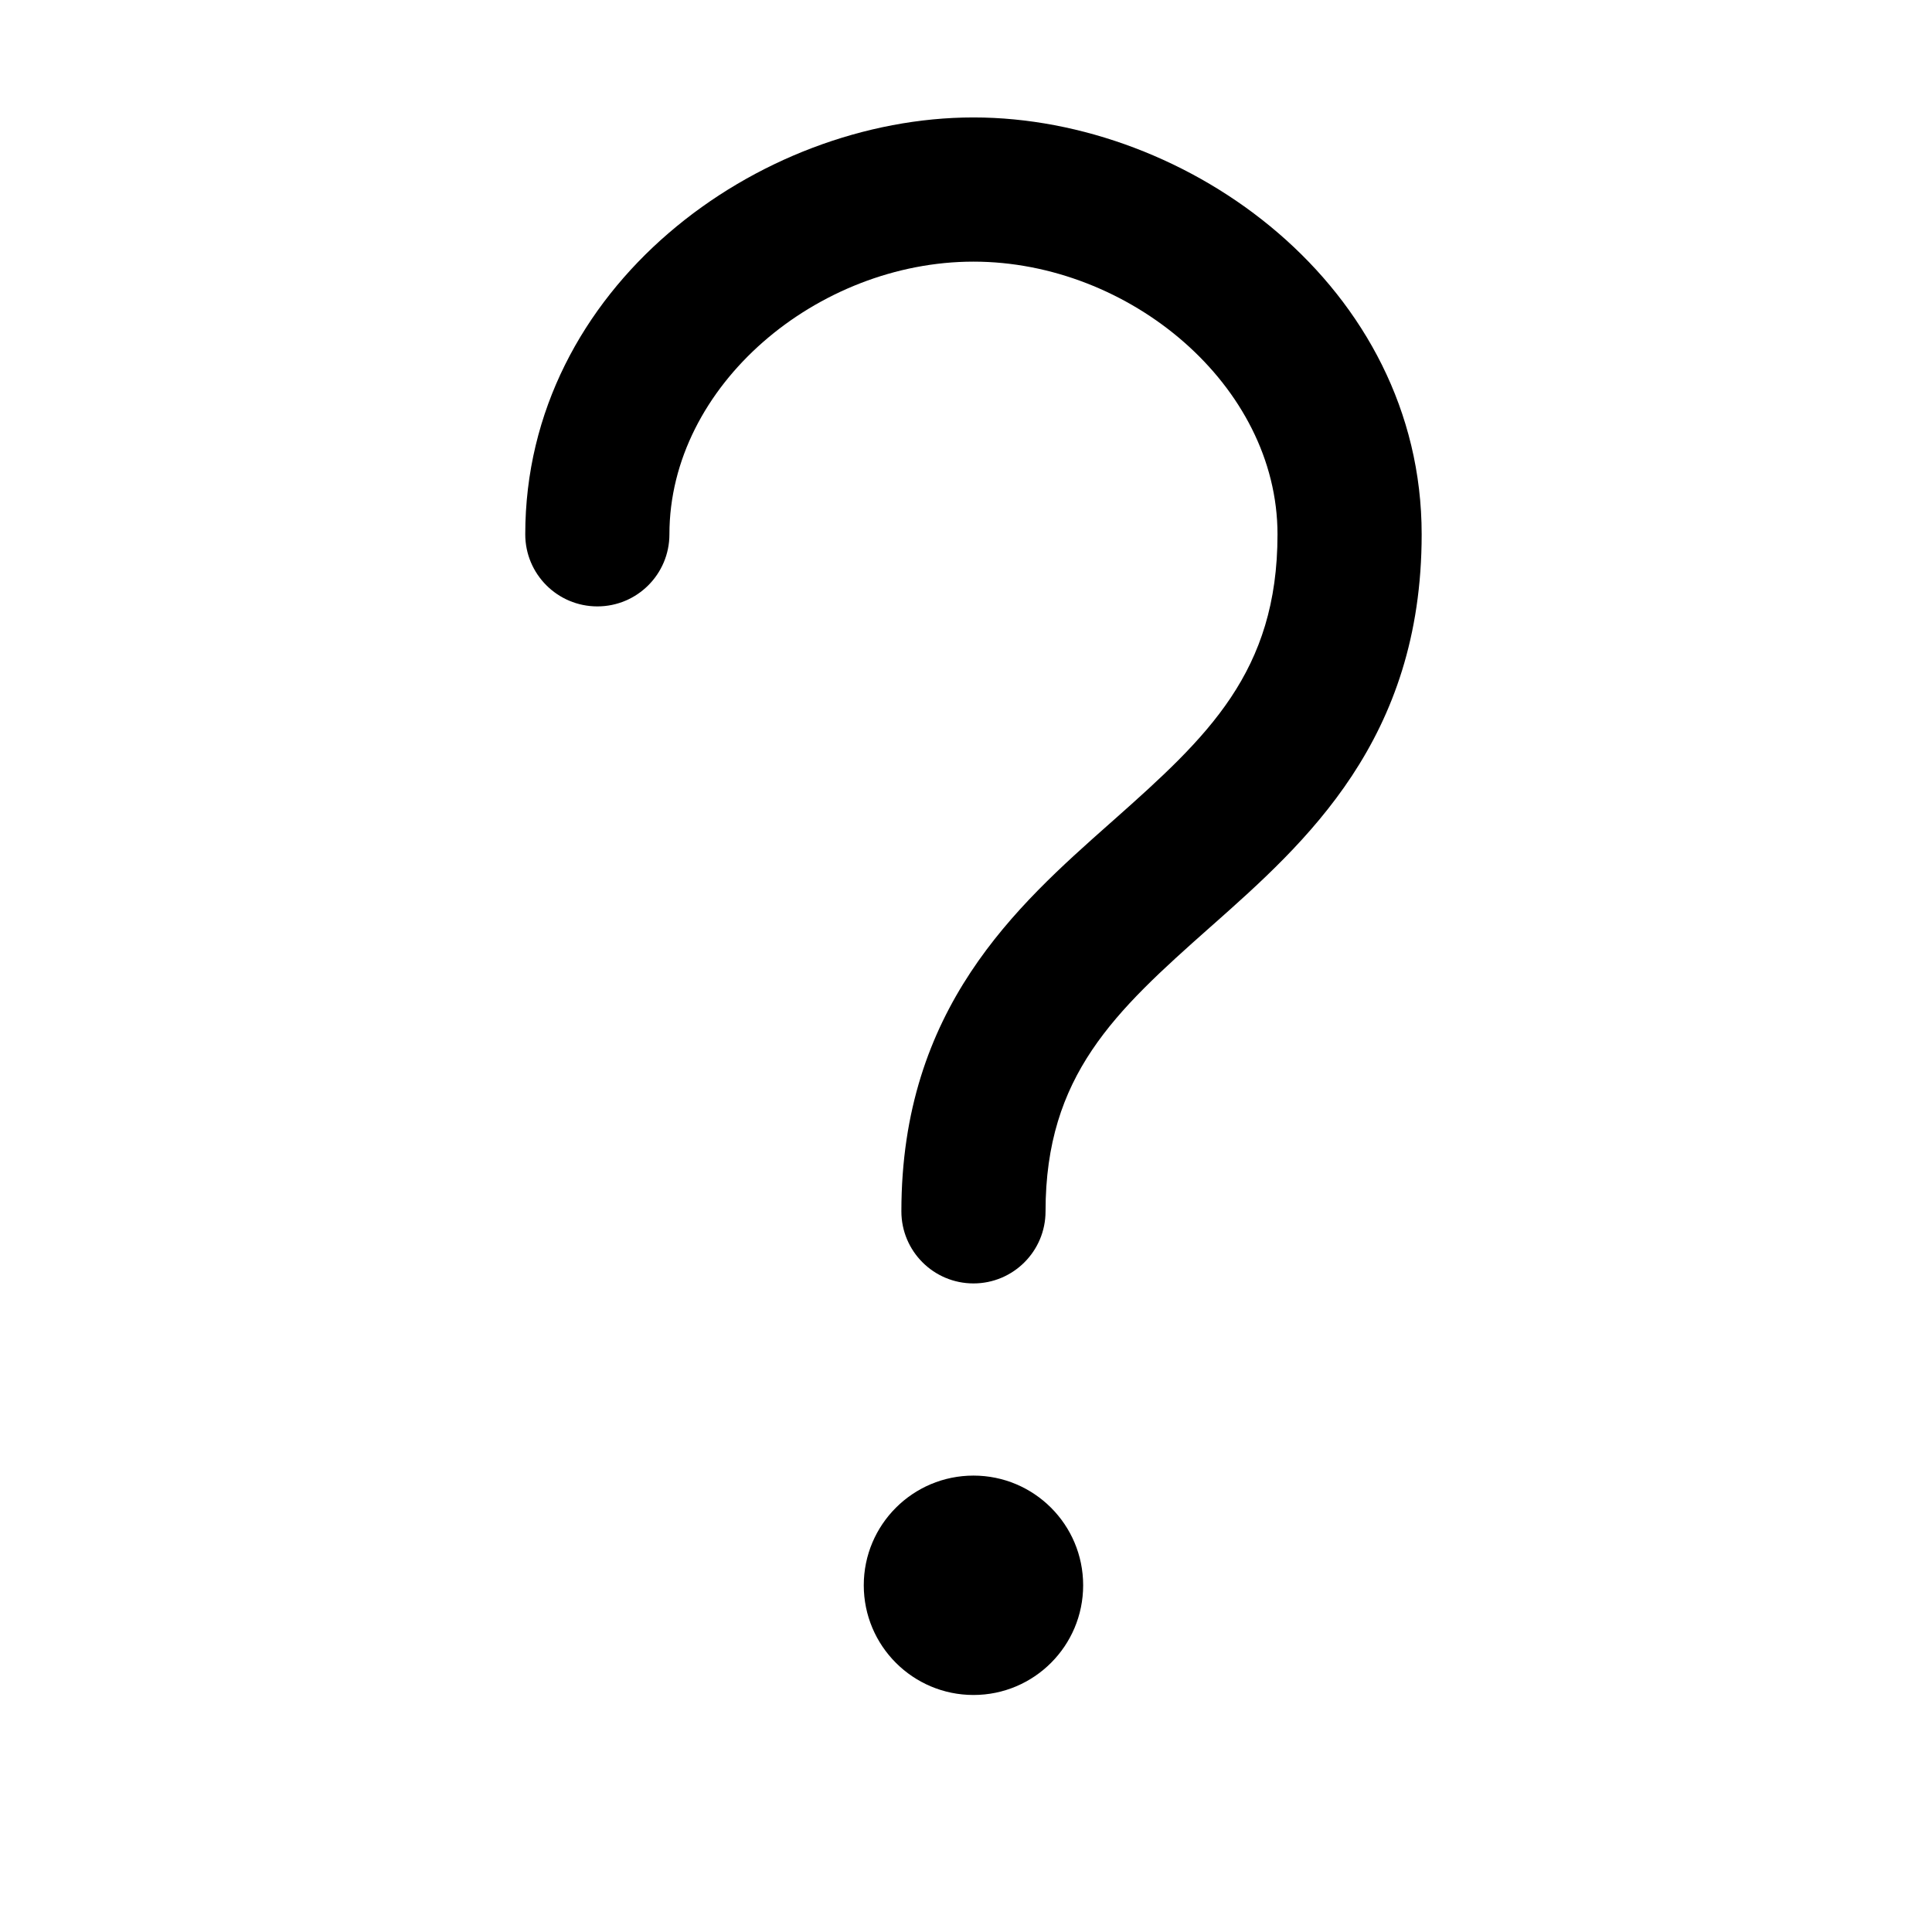 <svg width="47" height="47" viewBox="0 0 47 47" fill="none" xmlns="http://www.w3.org/2000/svg">
<path fill-rule="evenodd" clip-rule="evenodd" d="M16.285 12.999C16.285 9.372 19.891 6.365 23.682 6.365C27.472 6.365 31.078 9.372 31.078 12.999C31.078 16.349 29.378 17.922 27.093 19.949L26.998 20.033C24.733 22.041 21.928 24.527 21.928 29.469C21.928 30.437 22.713 31.222 23.682 31.222C24.65 31.222 25.435 30.437 25.435 29.469C25.435 26.16 27.126 24.608 29.42 22.573L29.484 22.517C31.763 20.496 34.585 17.994 34.585 12.999C34.585 6.983 28.923 2.857 23.682 2.857C18.44 2.857 12.778 6.983 12.778 12.999C12.778 13.967 13.563 14.752 14.532 14.752C15.5 14.752 16.285 13.967 16.285 12.999ZM23.682 41.234C25.155 41.234 26.35 40.039 26.35 38.565C26.35 37.091 25.155 35.897 23.682 35.897C22.208 35.897 21.013 37.091 21.013 38.565C21.013 40.039 22.208 41.234 23.682 41.234Z" fill="black"/>
</svg>
